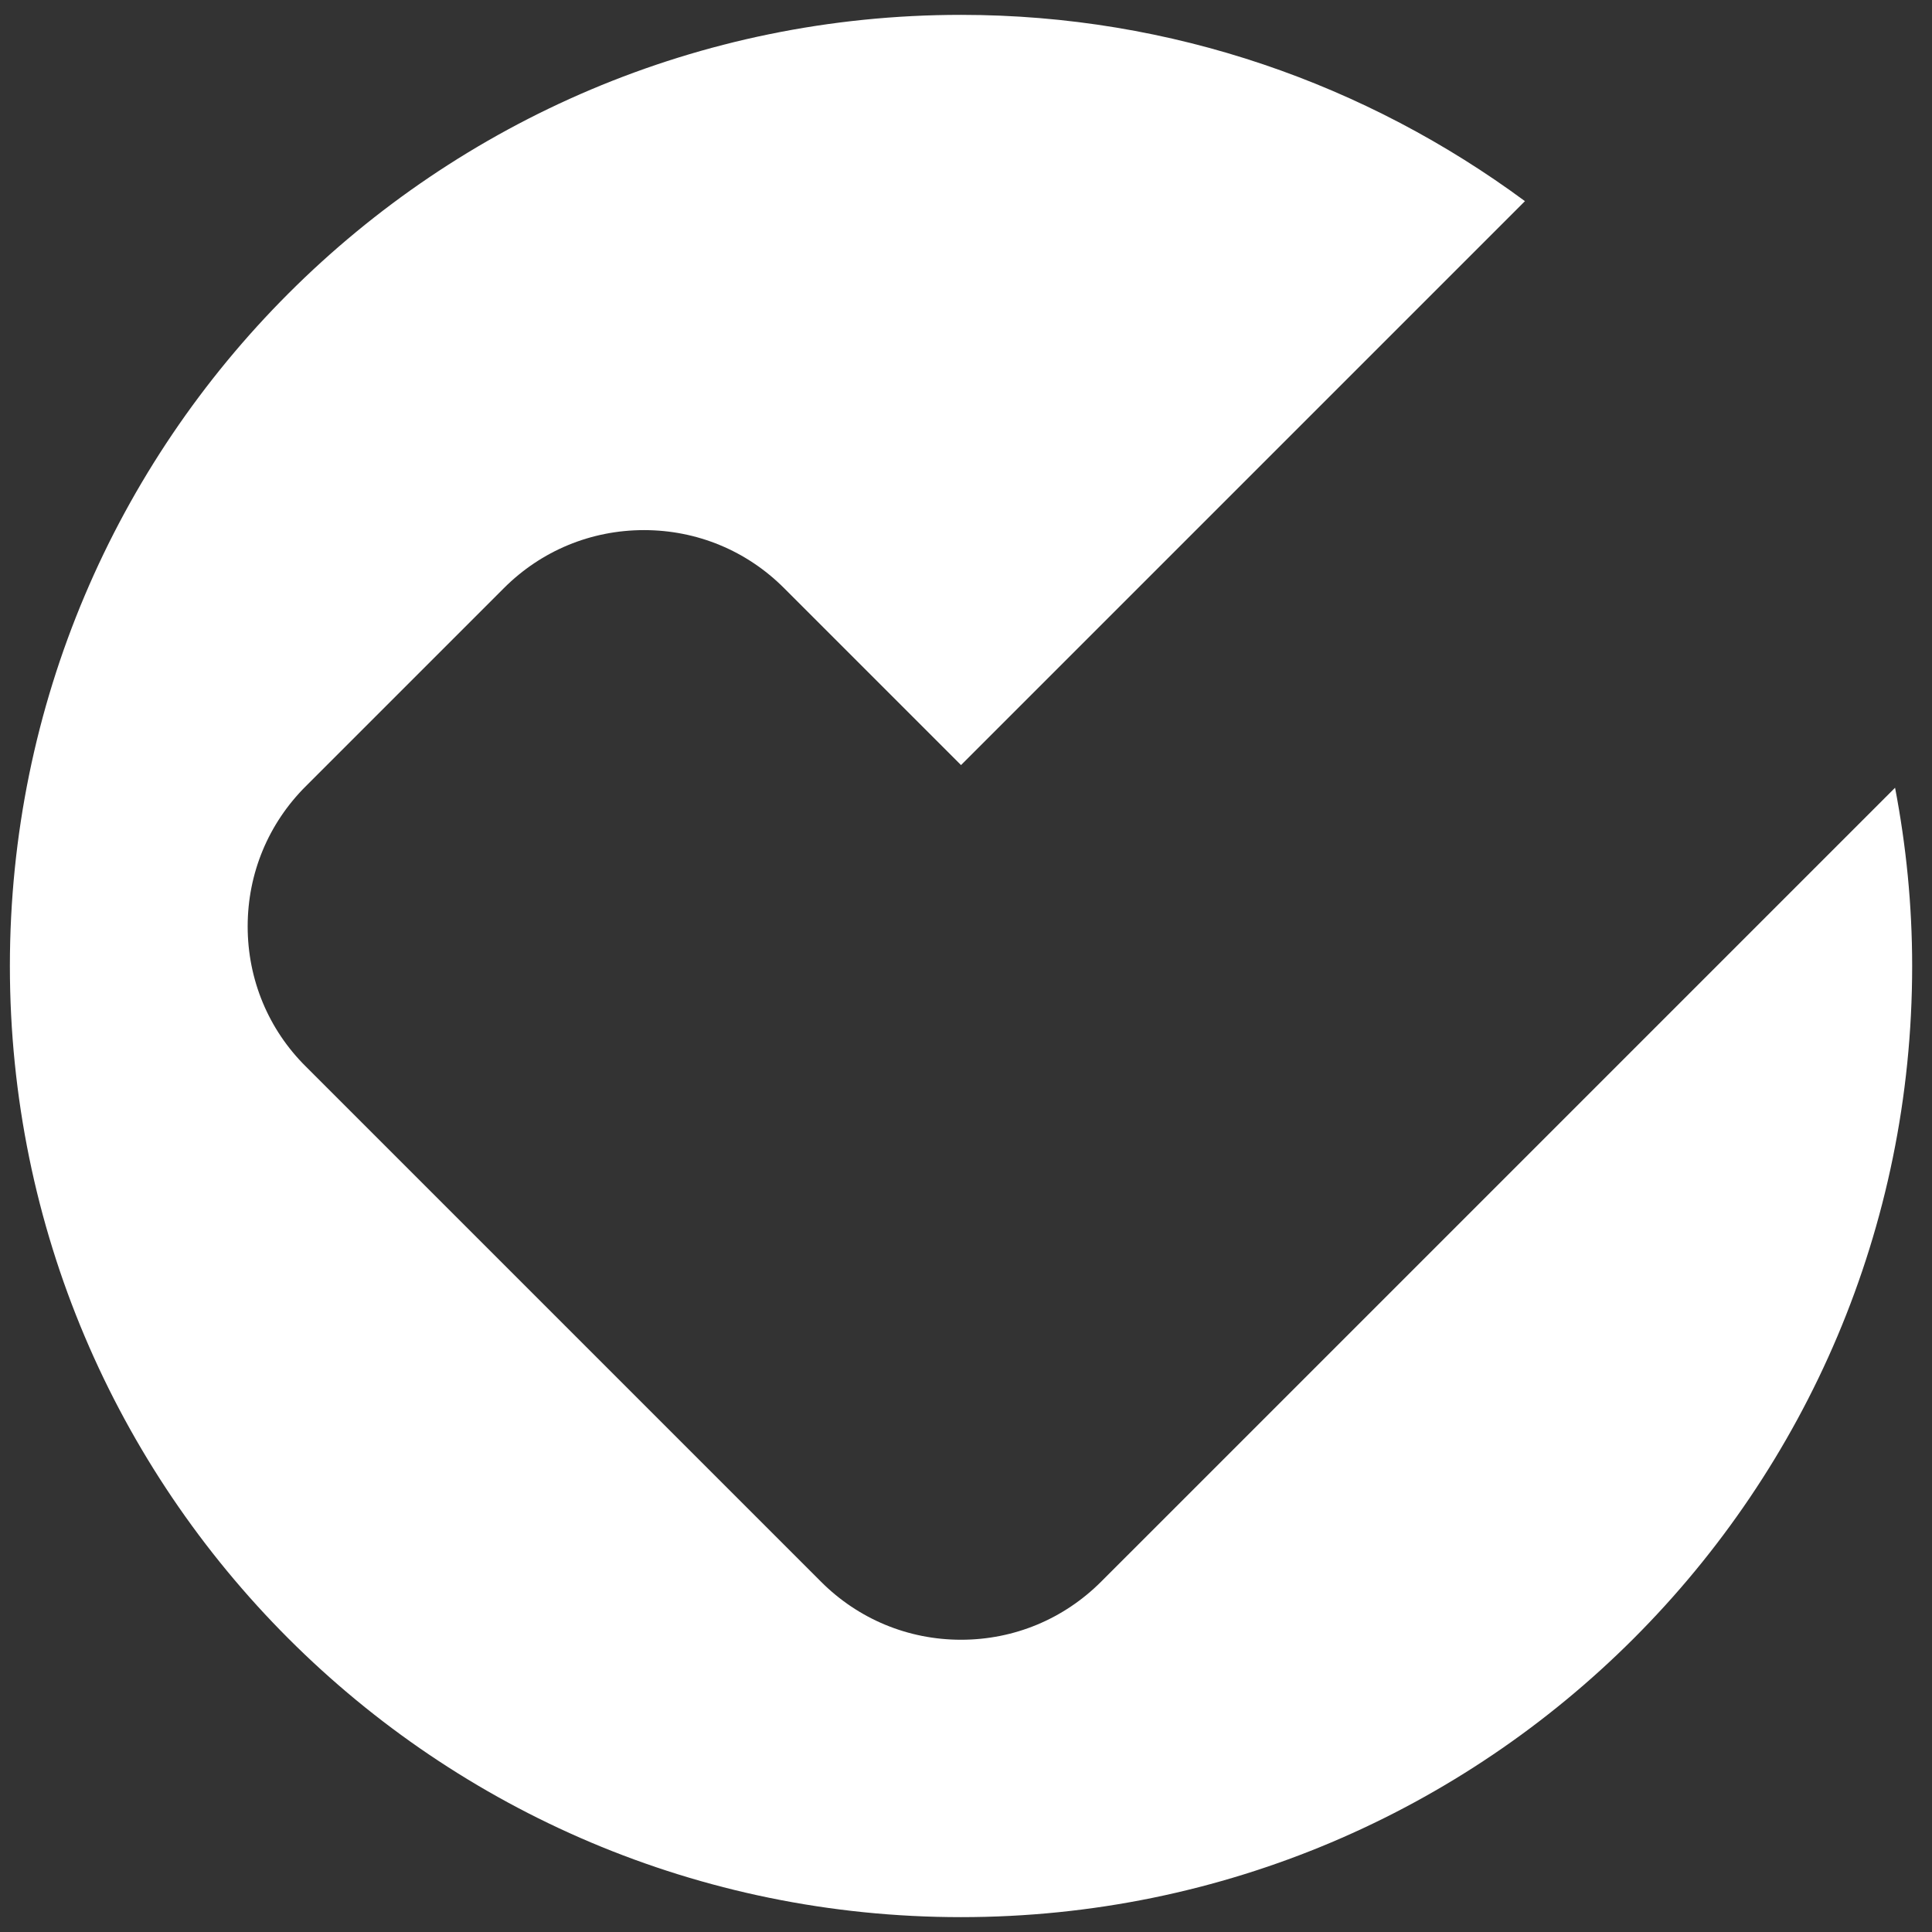 <svg width="26" height="26" viewBox="0 0 26 26" fill="none" xmlns="http://www.w3.org/2000/svg">
<rect x="0" y="0" width="26" height="26" fill="#333333" stroke="none"/>
<path d="M14.819 21.285C14.315 21.789 13.646 22.067 12.933 22.067C12.221 22.067 11.551 21.789 11.048 21.285L4.115 14.352C3.612 13.853 3.333 13.182 3.333 12.467C3.333 11.752 3.612 11.081 4.119 10.577L6.781 7.915C7.285 7.411 7.954 7.134 8.667 7.134C9.379 7.134 10.049 7.411 10.552 7.915L12.933 10.296L20.522 2.707C18.397 1.138 15.778 0.2 12.933 0.2C5.864 0.2 0.133 5.931 0.133 13C0.133 20.07 5.864 25.8 12.933 25.8C20.003 25.8 25.733 20.07 25.733 13C25.733 12.179 25.652 11.379 25.503 10.601L14.819 21.285Z" fill="white"/>
</svg>

